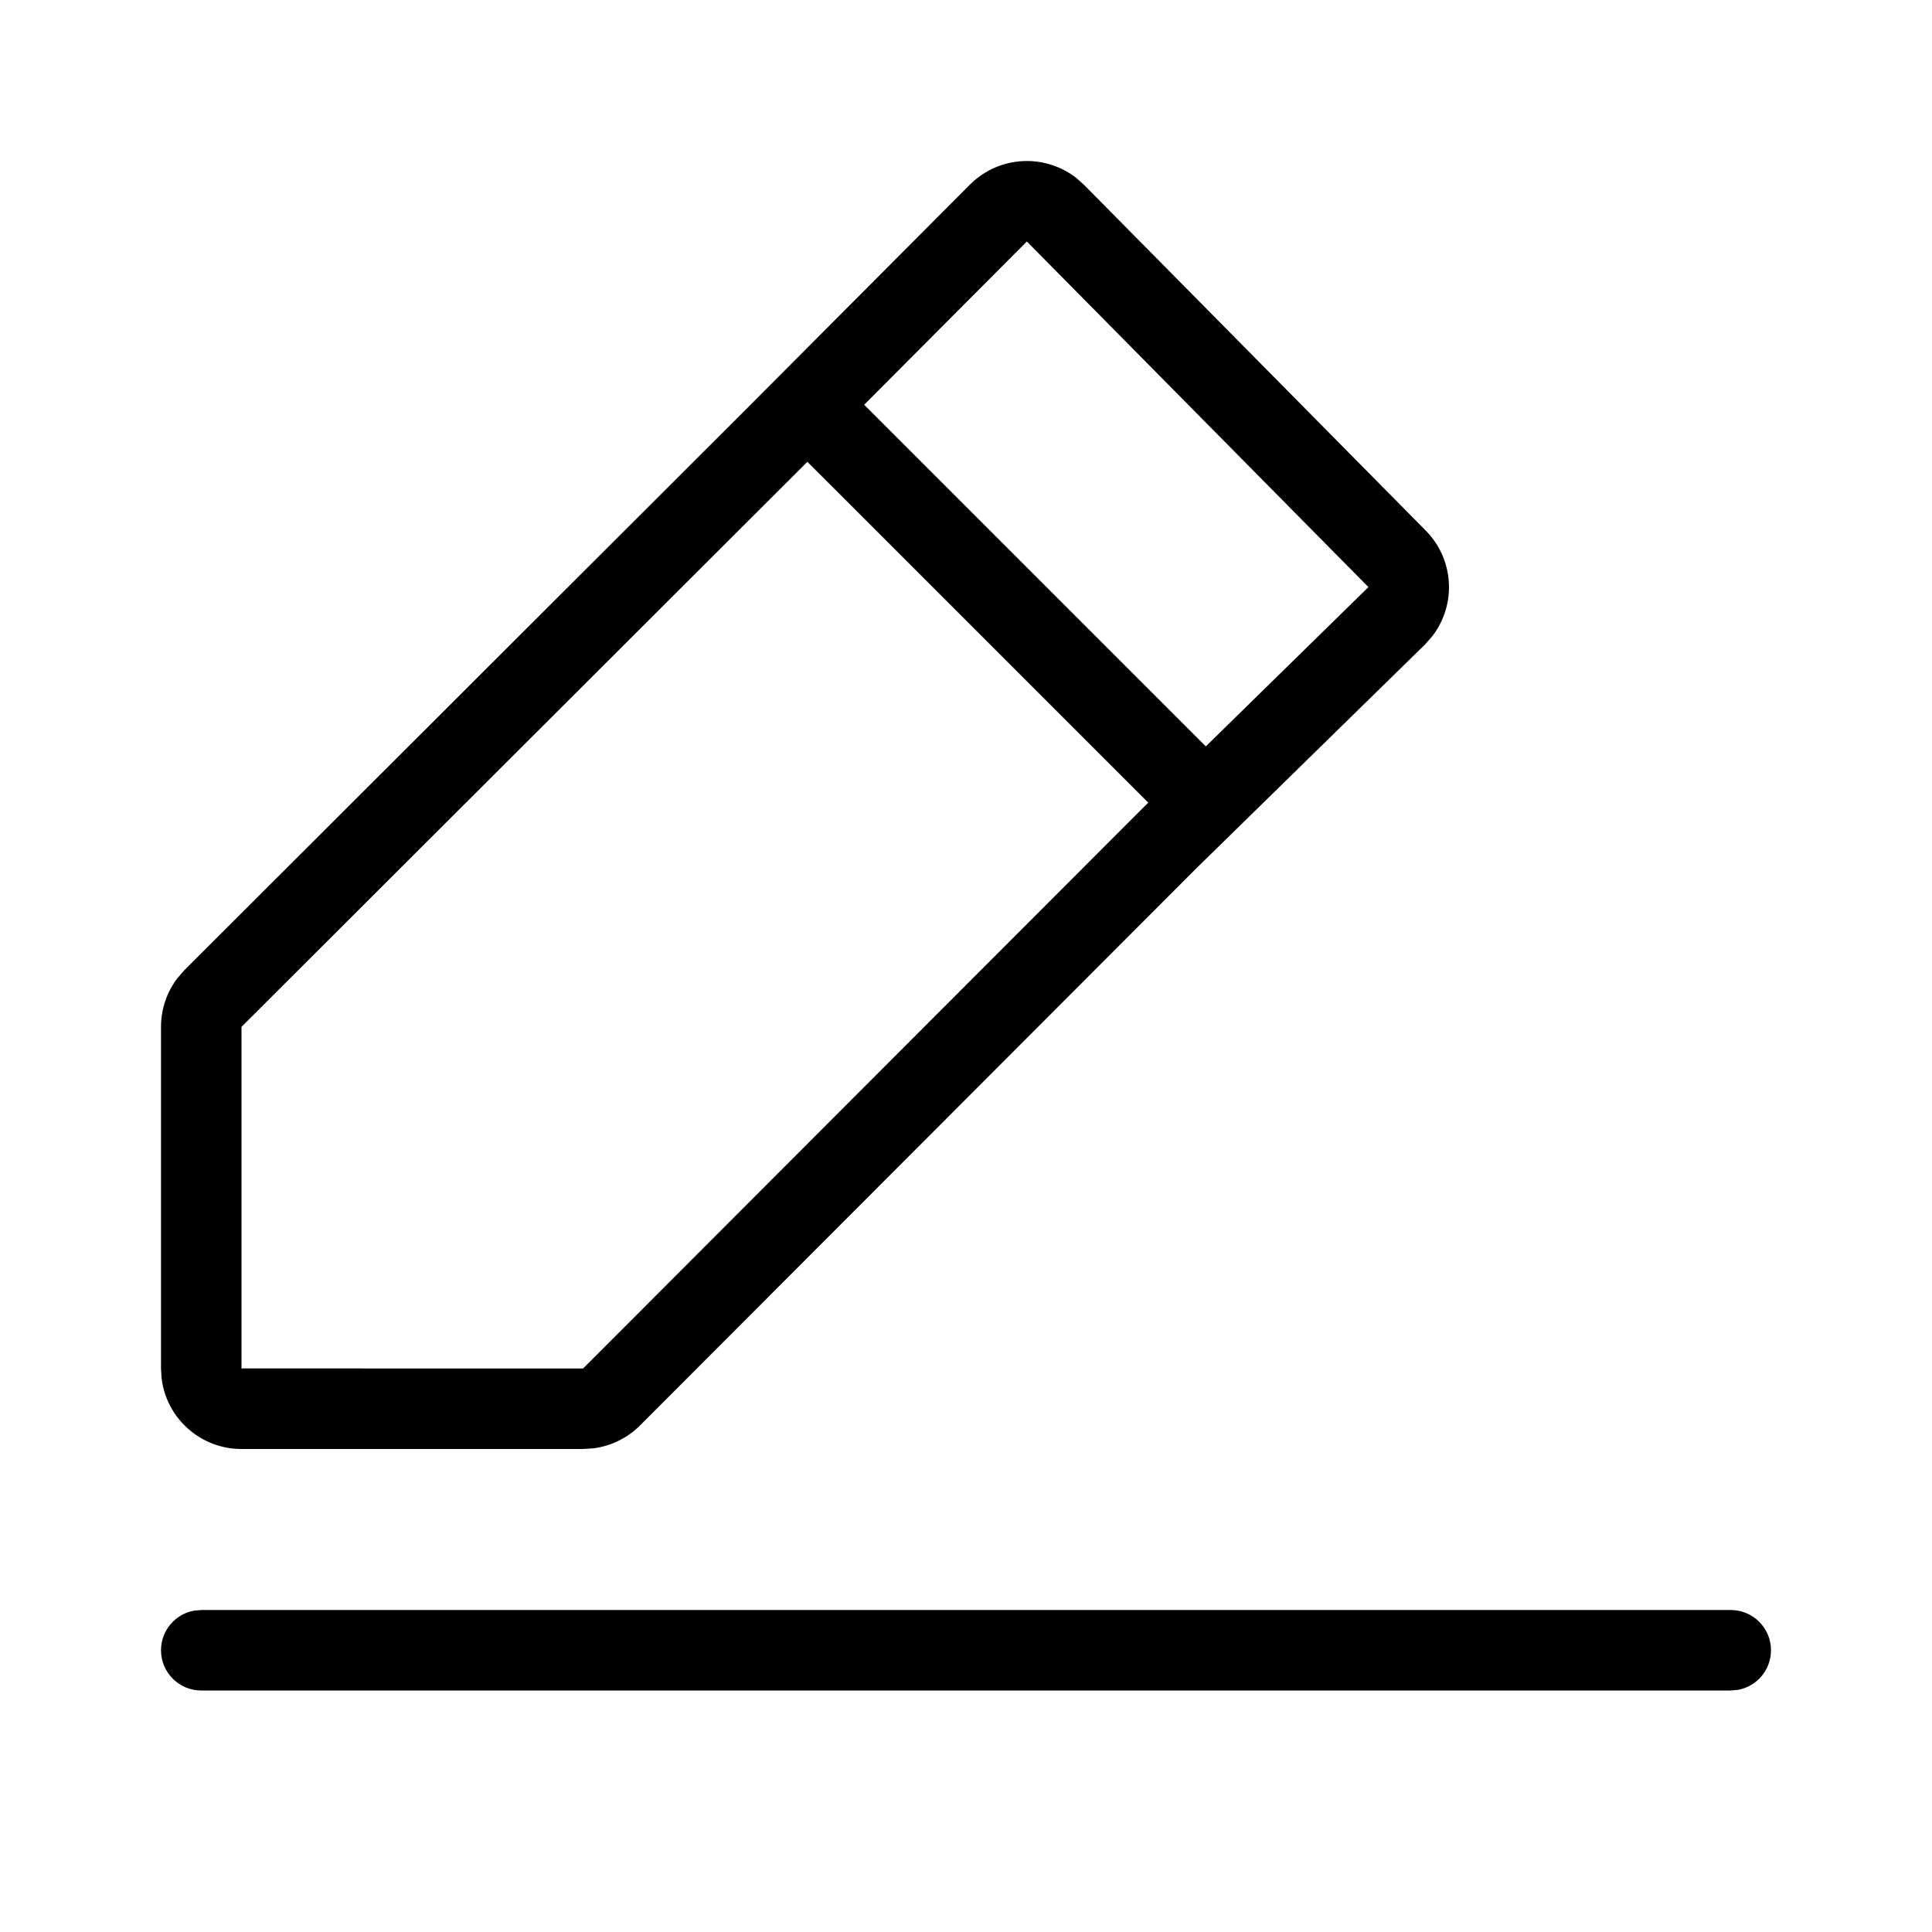 <svg width="24" height="24" viewBox="0 0 24 24" fill="none" xmlns="http://www.w3.org/2000/svg">
<path fill-rule="evenodd" clip-rule="evenodd" d="M13.367 2.208C13.193 2.074 12.978 2 12.756 2C12.49 2 12.234 2.106 12.046 2.296L9.227 5.125L2.29 12.052L2.203 12.152C2.071 12.326 1.999 12.54 2 12.762V17L2.007 17.117C2.064 17.614 2.487 18 3 18H7.238L7.37 17.992C7.587 17.964 7.791 17.866 7.948 17.71L14.865 10.783L17.704 8.004L17.792 7.904C17.926 7.73 18 7.516 18 7.294C18 7.027 17.894 6.772 17.704 6.584L13.466 2.296L13.367 2.208ZM10.735 5.028L12.756 3L16.999 7.293L14.979 9.272L14.621 8.914L11.086 5.379L10.735 5.028ZM10.029 5.737L9.934 5.832L3 12.756L3 16.999L7.243 17L14.166 10.068L14.264 9.971L13.914 9.621L10.379 6.086L10.029 5.737ZM21.5 20C21.776 20 22 20.224 22 20.5C22 20.745 21.823 20.95 21.59 20.992L21.5 21H2.5C2.224 21 2 20.776 2 20.5C2 20.255 2.177 20.05 2.41 20.008L2.5 20H21.5Z" fill="currentColor"/>
</svg>
